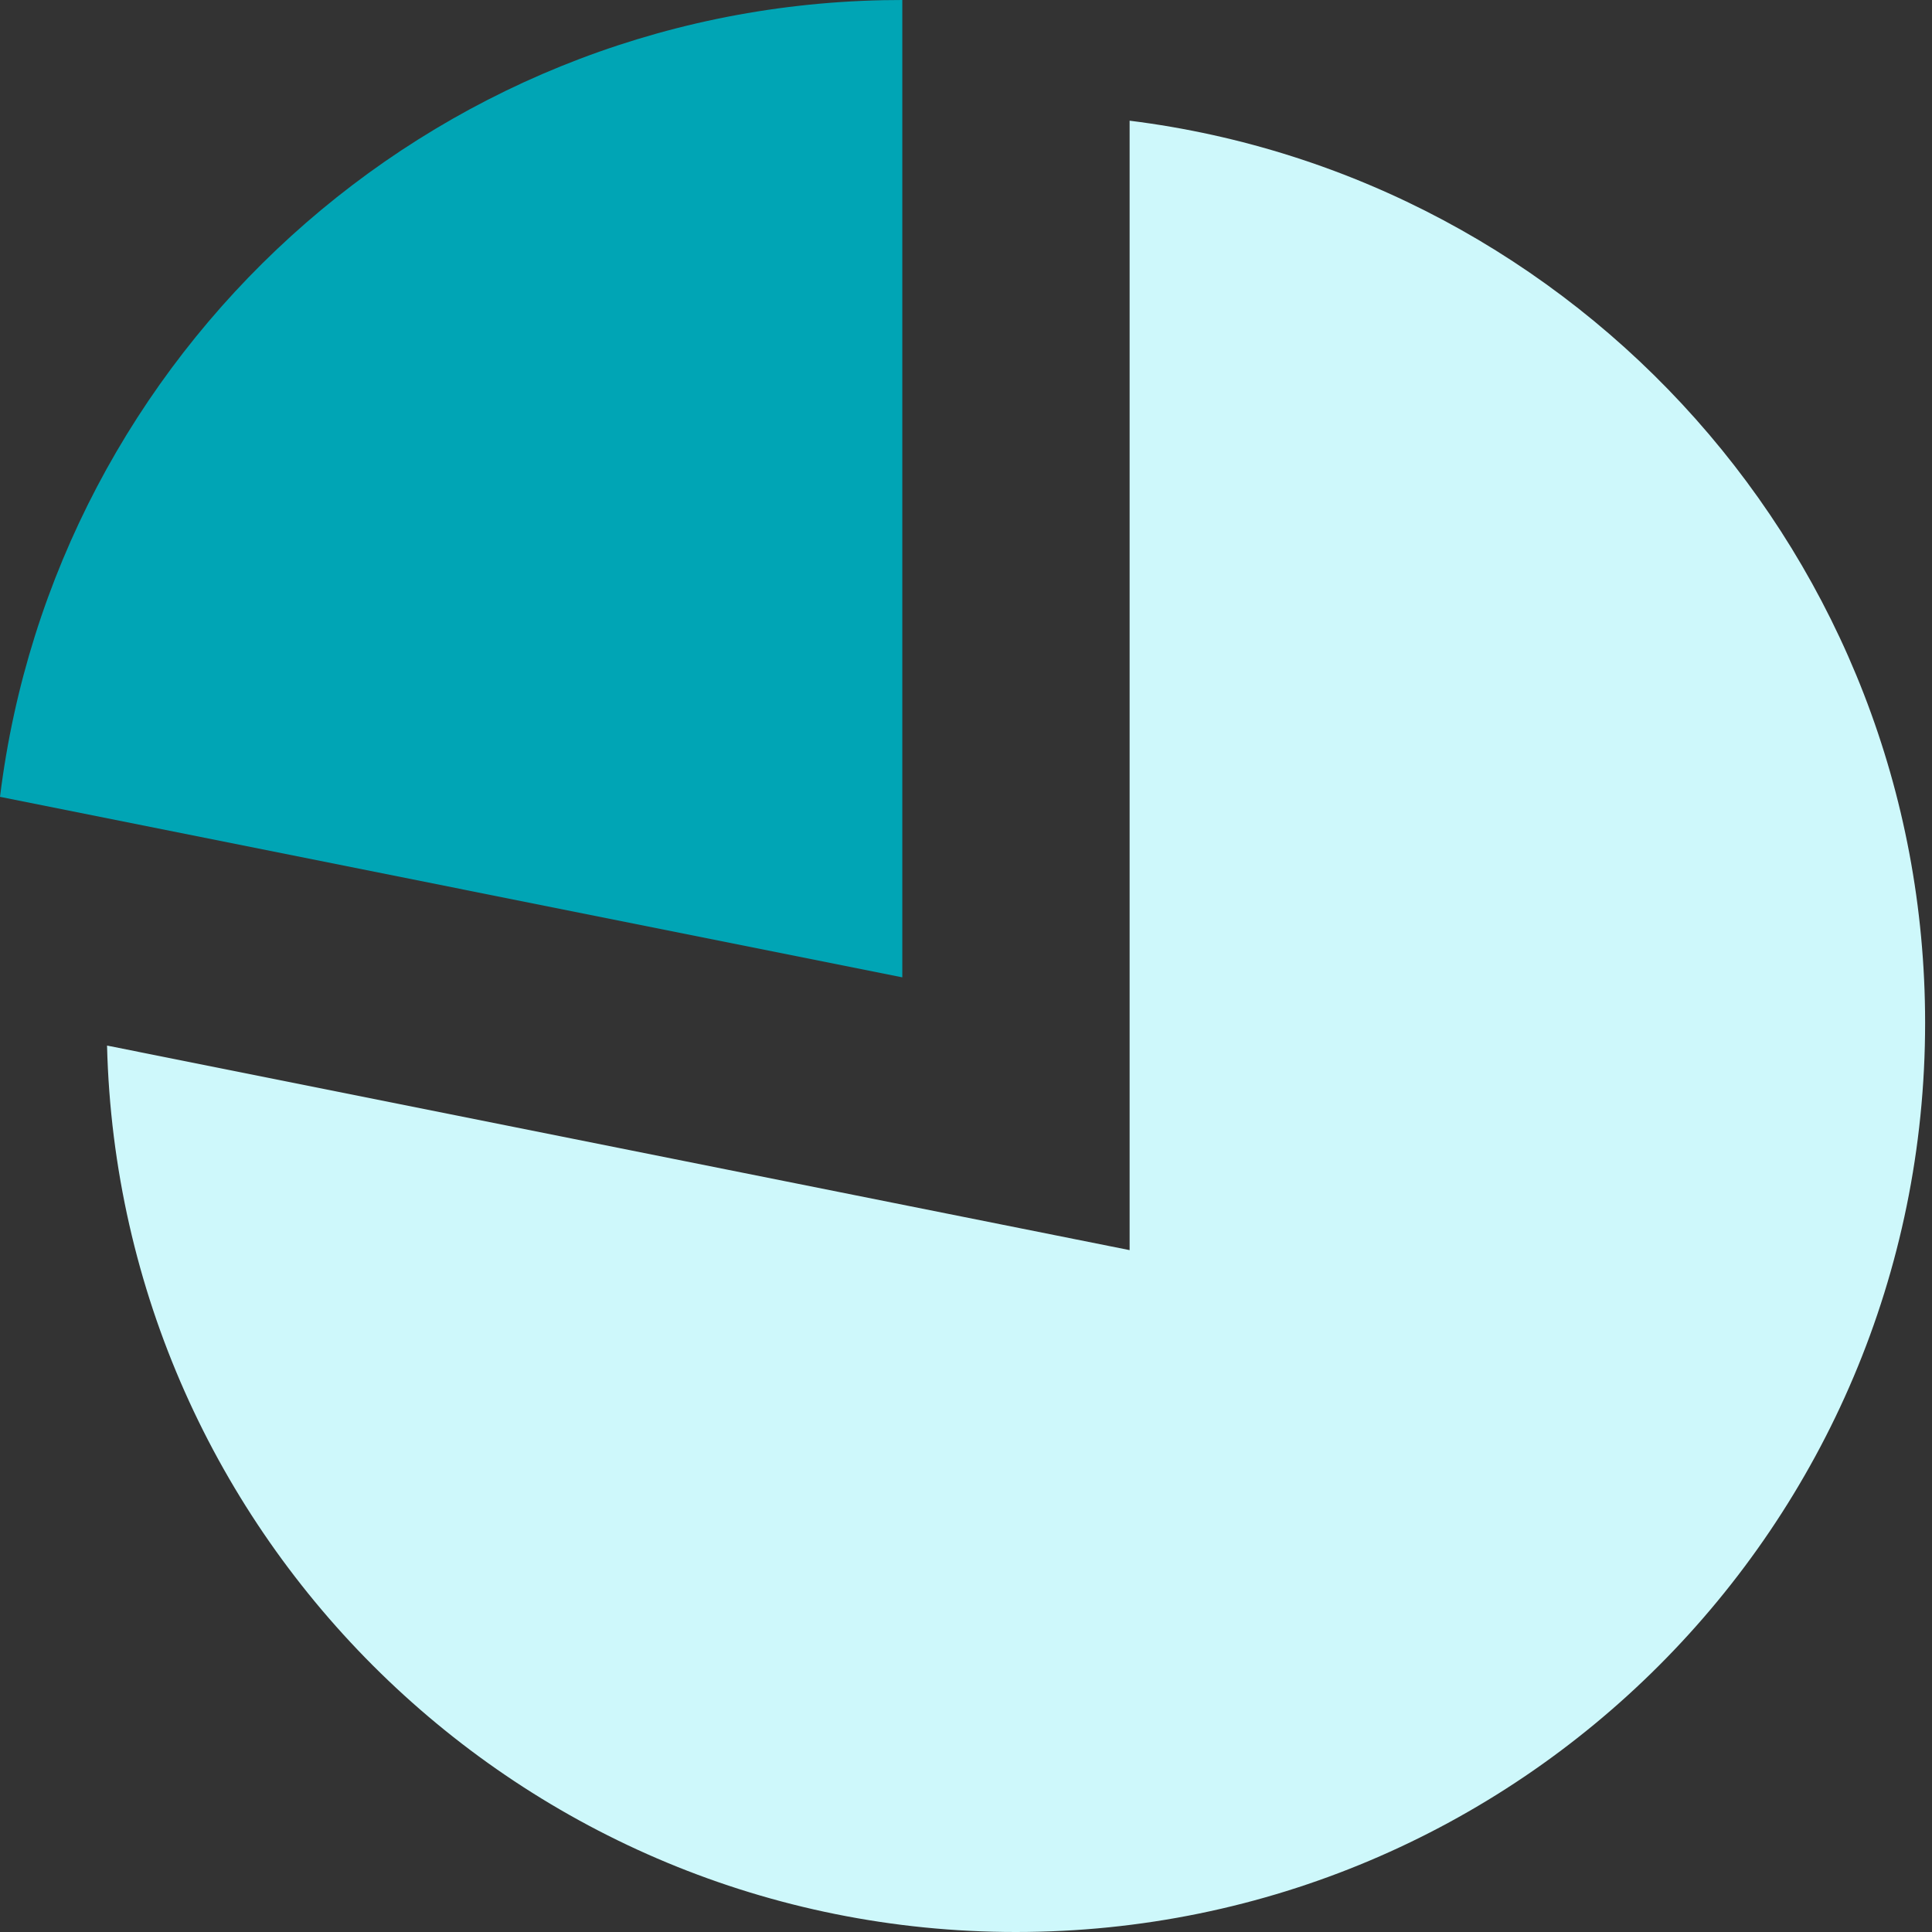 <svg width="32" height="32" xmlns="http://www.w3.org/2000/svg"><rect width="100%" height="100%" fill="#333333" stroke="none"/><g fill="none" fill-rule="evenodd"><path d="M18.71 1.999c7.428.926 13.176 7.263 13.176 14.942C31.886 25.258 25.144 32 16.827 32c-8.19 0-14.853-6.54-15.054-14.682l16.937 3.388z" fill="#CEF8FB"/><path d="M14.945 0v16.188L0 13.198C.904 5.861 7.086.158 14.63.003L14.945 0z" fill="#00A5B5"/></g></svg>